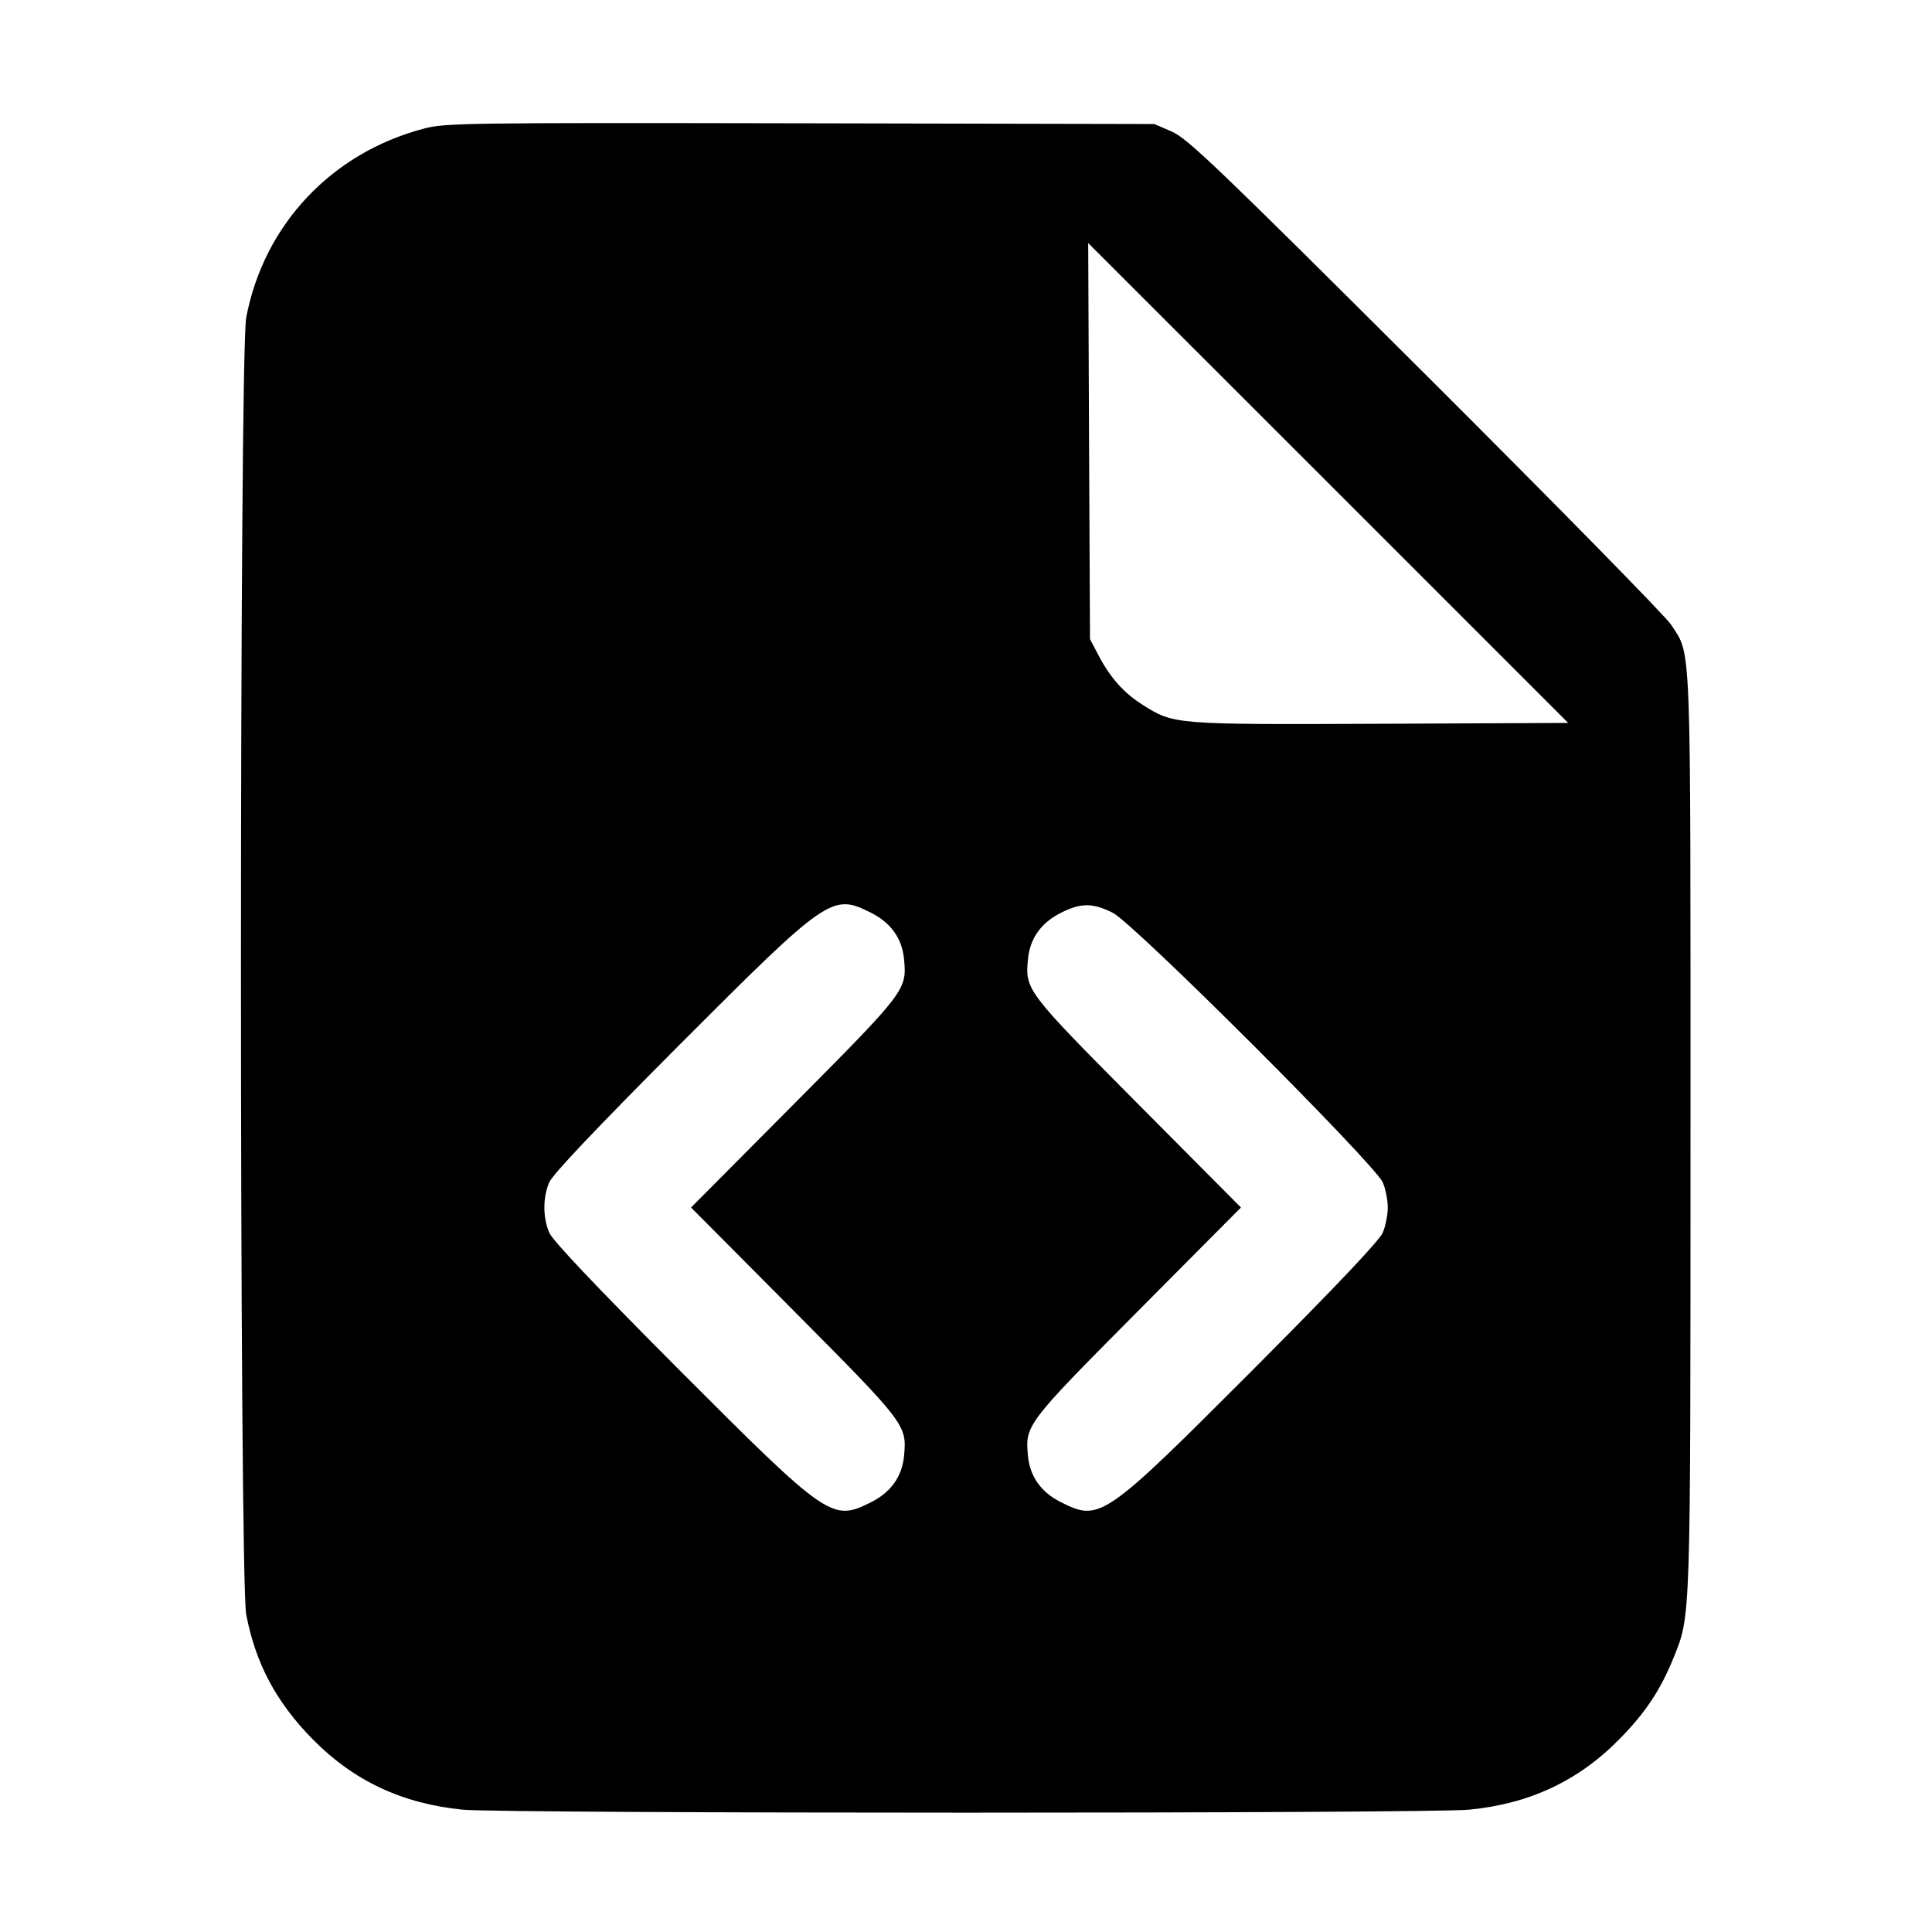 <svg width="1em" height="1em" viewBox="0 0 16 16" class="bi bi-file-earmark-code-fill" fill="currentColor" xmlns="http://www.w3.org/2000/svg"><path d="M3.507 1.066 C 2.743 1.268,2.185 1.863,2.039 2.630 C 1.981 2.932,1.981 13.068,2.039 13.370 C 2.116 13.775,2.287 14.096,2.587 14.401 C 2.927 14.748,3.332 14.938,3.833 14.987 C 4.178 15.020,11.822 15.020,12.167 14.987 C 12.668 14.938,13.073 14.748,13.413 14.401 C 13.626 14.185,13.751 13.996,13.858 13.733 C 14.003 13.372,14.000 13.478,14.000 9.376 C 14.000 5.204,14.009 5.440,13.839 5.173 C 13.797 5.107,12.883 4.176,11.808 3.104 C 10.093 1.394,9.835 1.147,9.707 1.091 L 9.560 1.027 6.627 1.021 C 3.842 1.016,3.684 1.018,3.507 1.066 M11.434 5.994 C 9.723 6.001,9.721 6.001,9.461 5.836 C 9.306 5.737,9.196 5.614,9.100 5.432 L 9.027 5.293 9.019 3.653 L 9.012 2.013 11.000 4.000 L 12.987 5.987 11.434 5.994 M7.215 7.560 C 7.378 7.642,7.471 7.772,7.487 7.944 C 7.511 8.198,7.501 8.211,6.578 9.140 L 5.723 10.000 6.578 10.860 C 7.501 11.789,7.511 11.802,7.487 12.056 C 7.471 12.228,7.378 12.358,7.215 12.440 C 6.891 12.603,6.859 12.581,5.621 11.341 C 4.927 10.644,4.576 10.274,4.548 10.207 C 4.495 10.081,4.495 9.919,4.548 9.793 C 4.576 9.726,4.927 9.356,5.621 8.659 C 6.859 7.419,6.891 7.397,7.215 7.560 M9.215 7.559 C 9.390 7.646,11.389 9.643,11.452 9.793 C 11.475 9.847,11.493 9.940,11.493 10.000 C 11.493 10.060,11.475 10.153,11.452 10.207 C 11.424 10.274,11.073 10.644,10.379 11.341 C 9.141 12.581,9.109 12.603,8.785 12.440 C 8.622 12.358,8.529 12.228,8.513 12.056 C 8.489 11.802,8.499 11.789,9.422 10.860 L 10.277 10.000 9.422 9.140 C 8.499 8.211,8.489 8.198,8.513 7.944 C 8.529 7.772,8.622 7.642,8.785 7.560 C 8.951 7.476,9.048 7.476,9.215 7.559 " stroke="none" fill="black" fill-rule="evenodd"></path></svg>